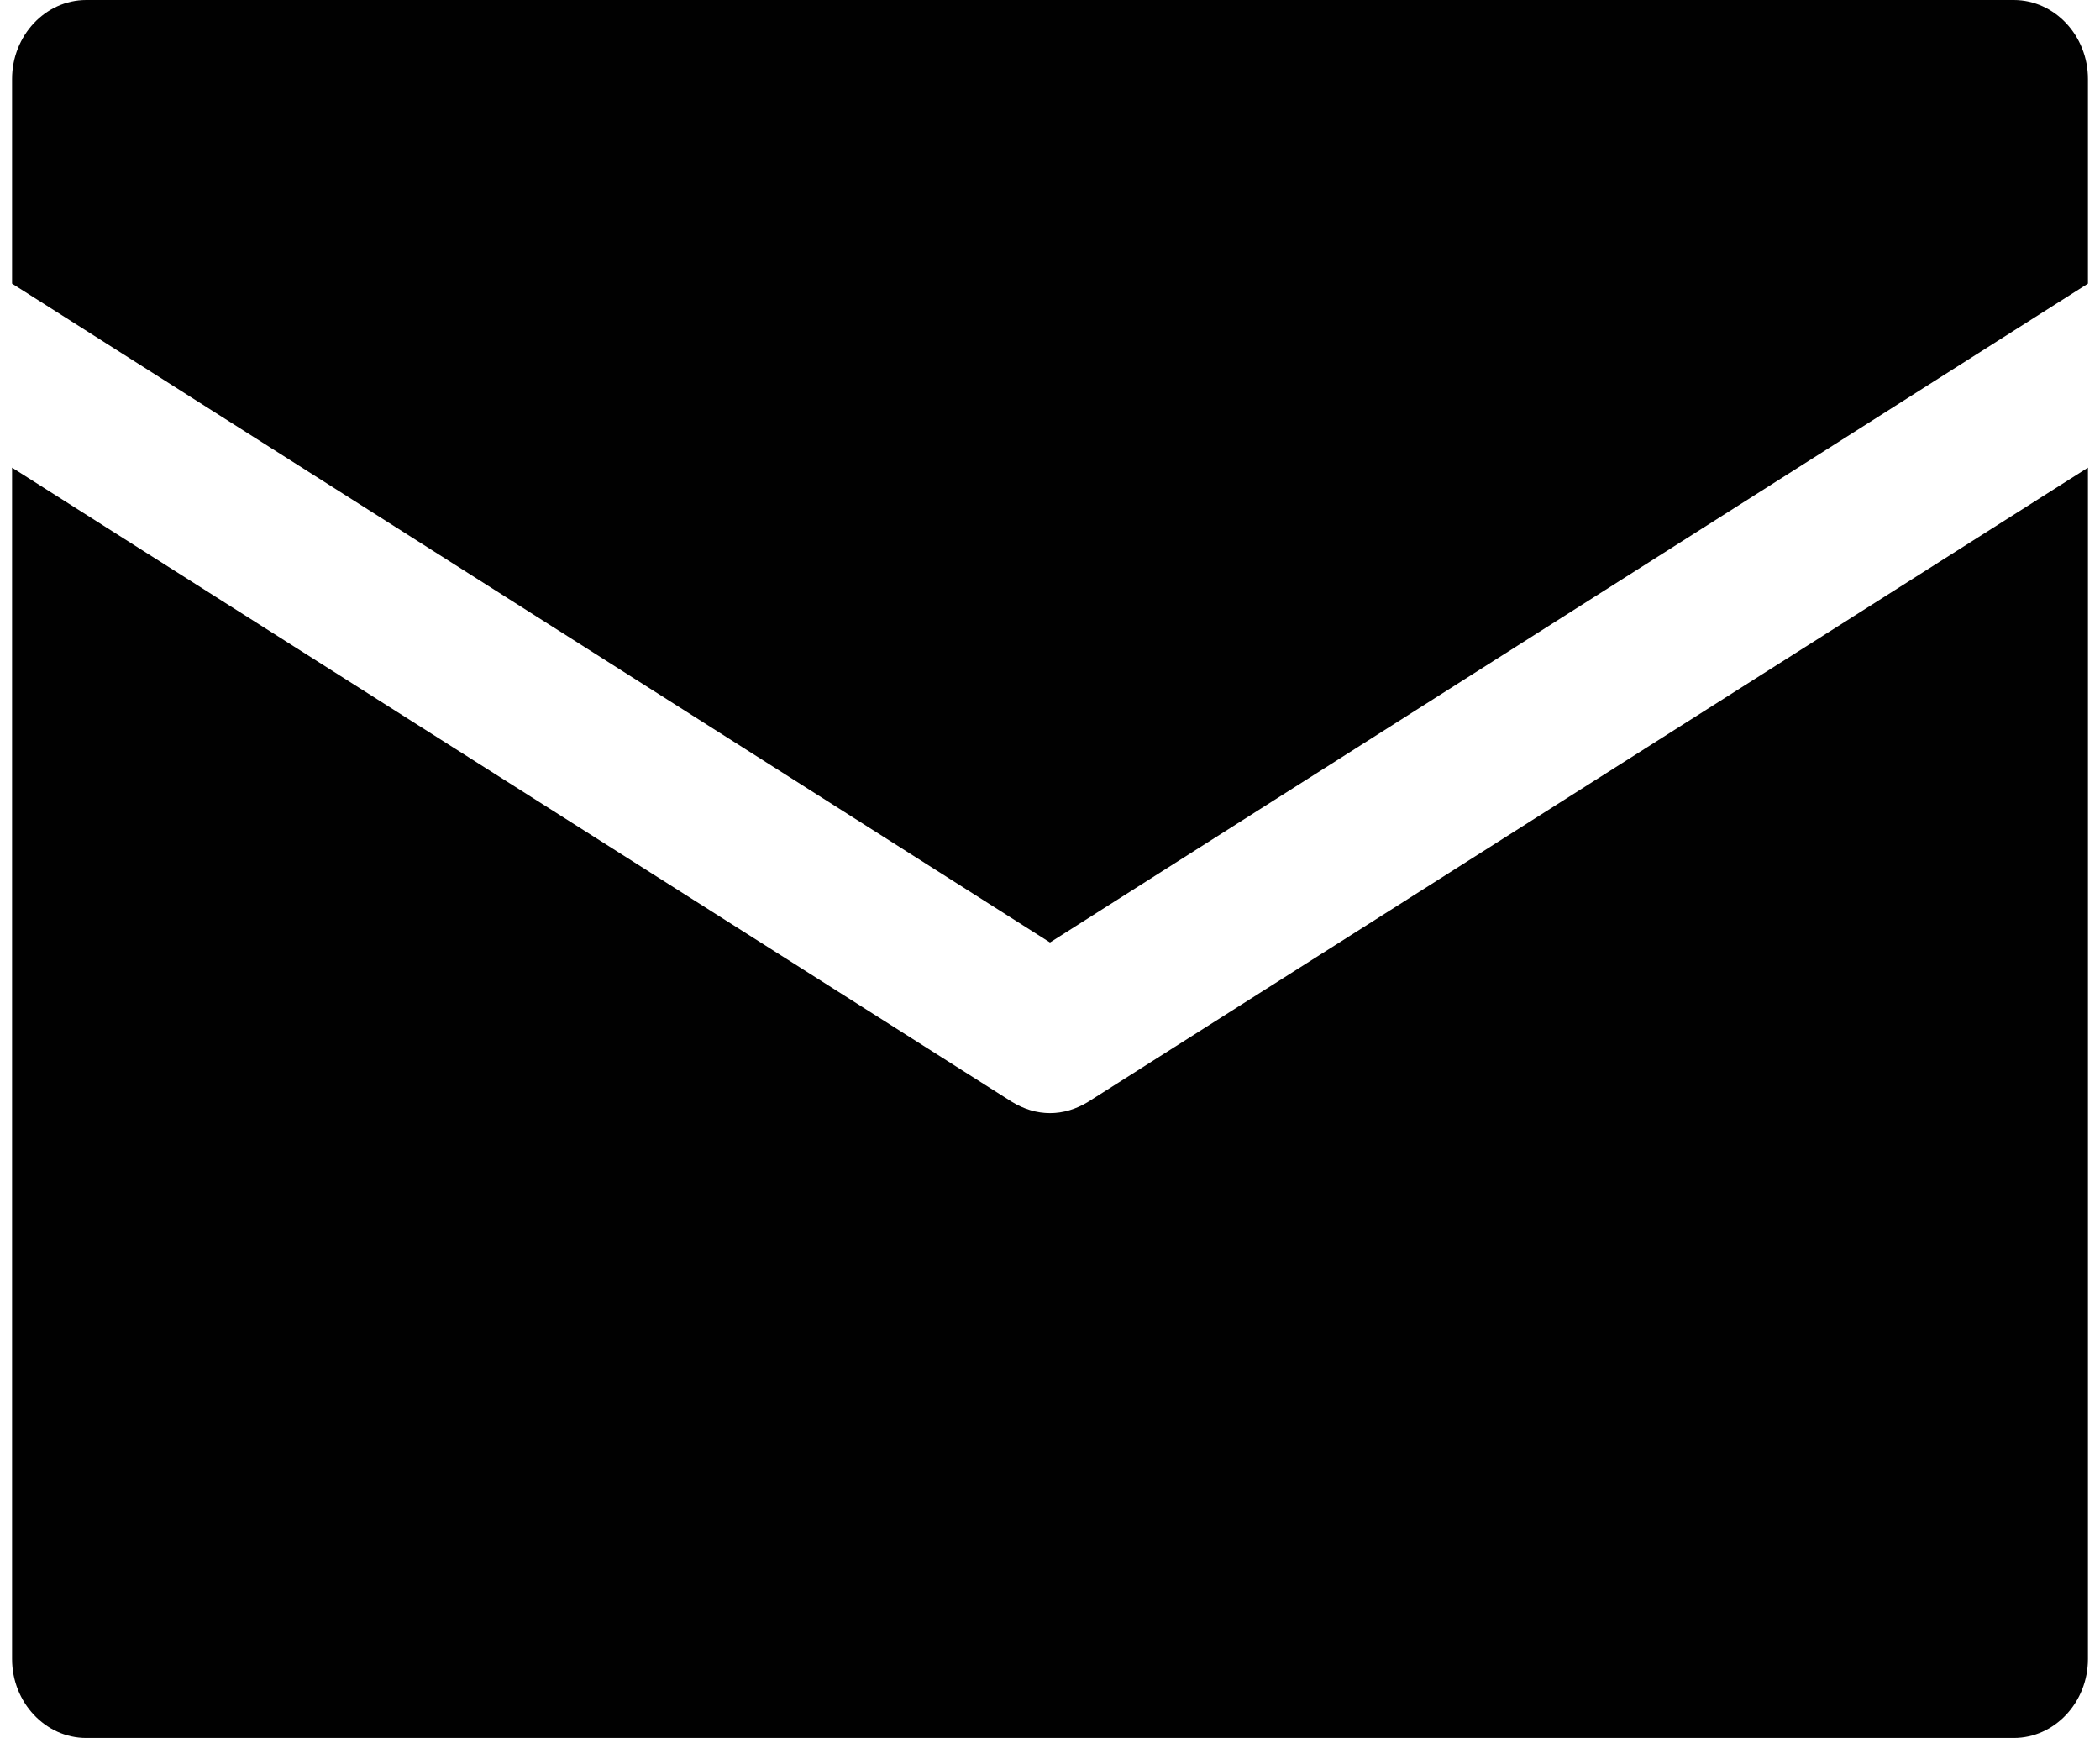 <svg width="58" height="48" viewBox="0 0 58 48" fill="none" xmlns="http://www.w3.org/2000/svg">
<path d="M55.619 0H2.381C1.255 0 0.333 0.982 0.333 2.182V7.833L29 26.029L57.667 7.833V2.182C57.667 0.982 56.745 0 55.619 0Z" fill="#010101"/>
<path d="M29 30.742C28.631 30.742 28.284 30.633 27.956 30.436L0.333 12.916V45.818C0.333 47.018 1.255 48 2.381 48H55.619C56.745 48 57.667 47.018 57.667 45.818V12.916L30.045 30.436C29.717 30.633 29.369 30.742 29.001 30.742H29Z" fill="#010101"/>
</svg>
